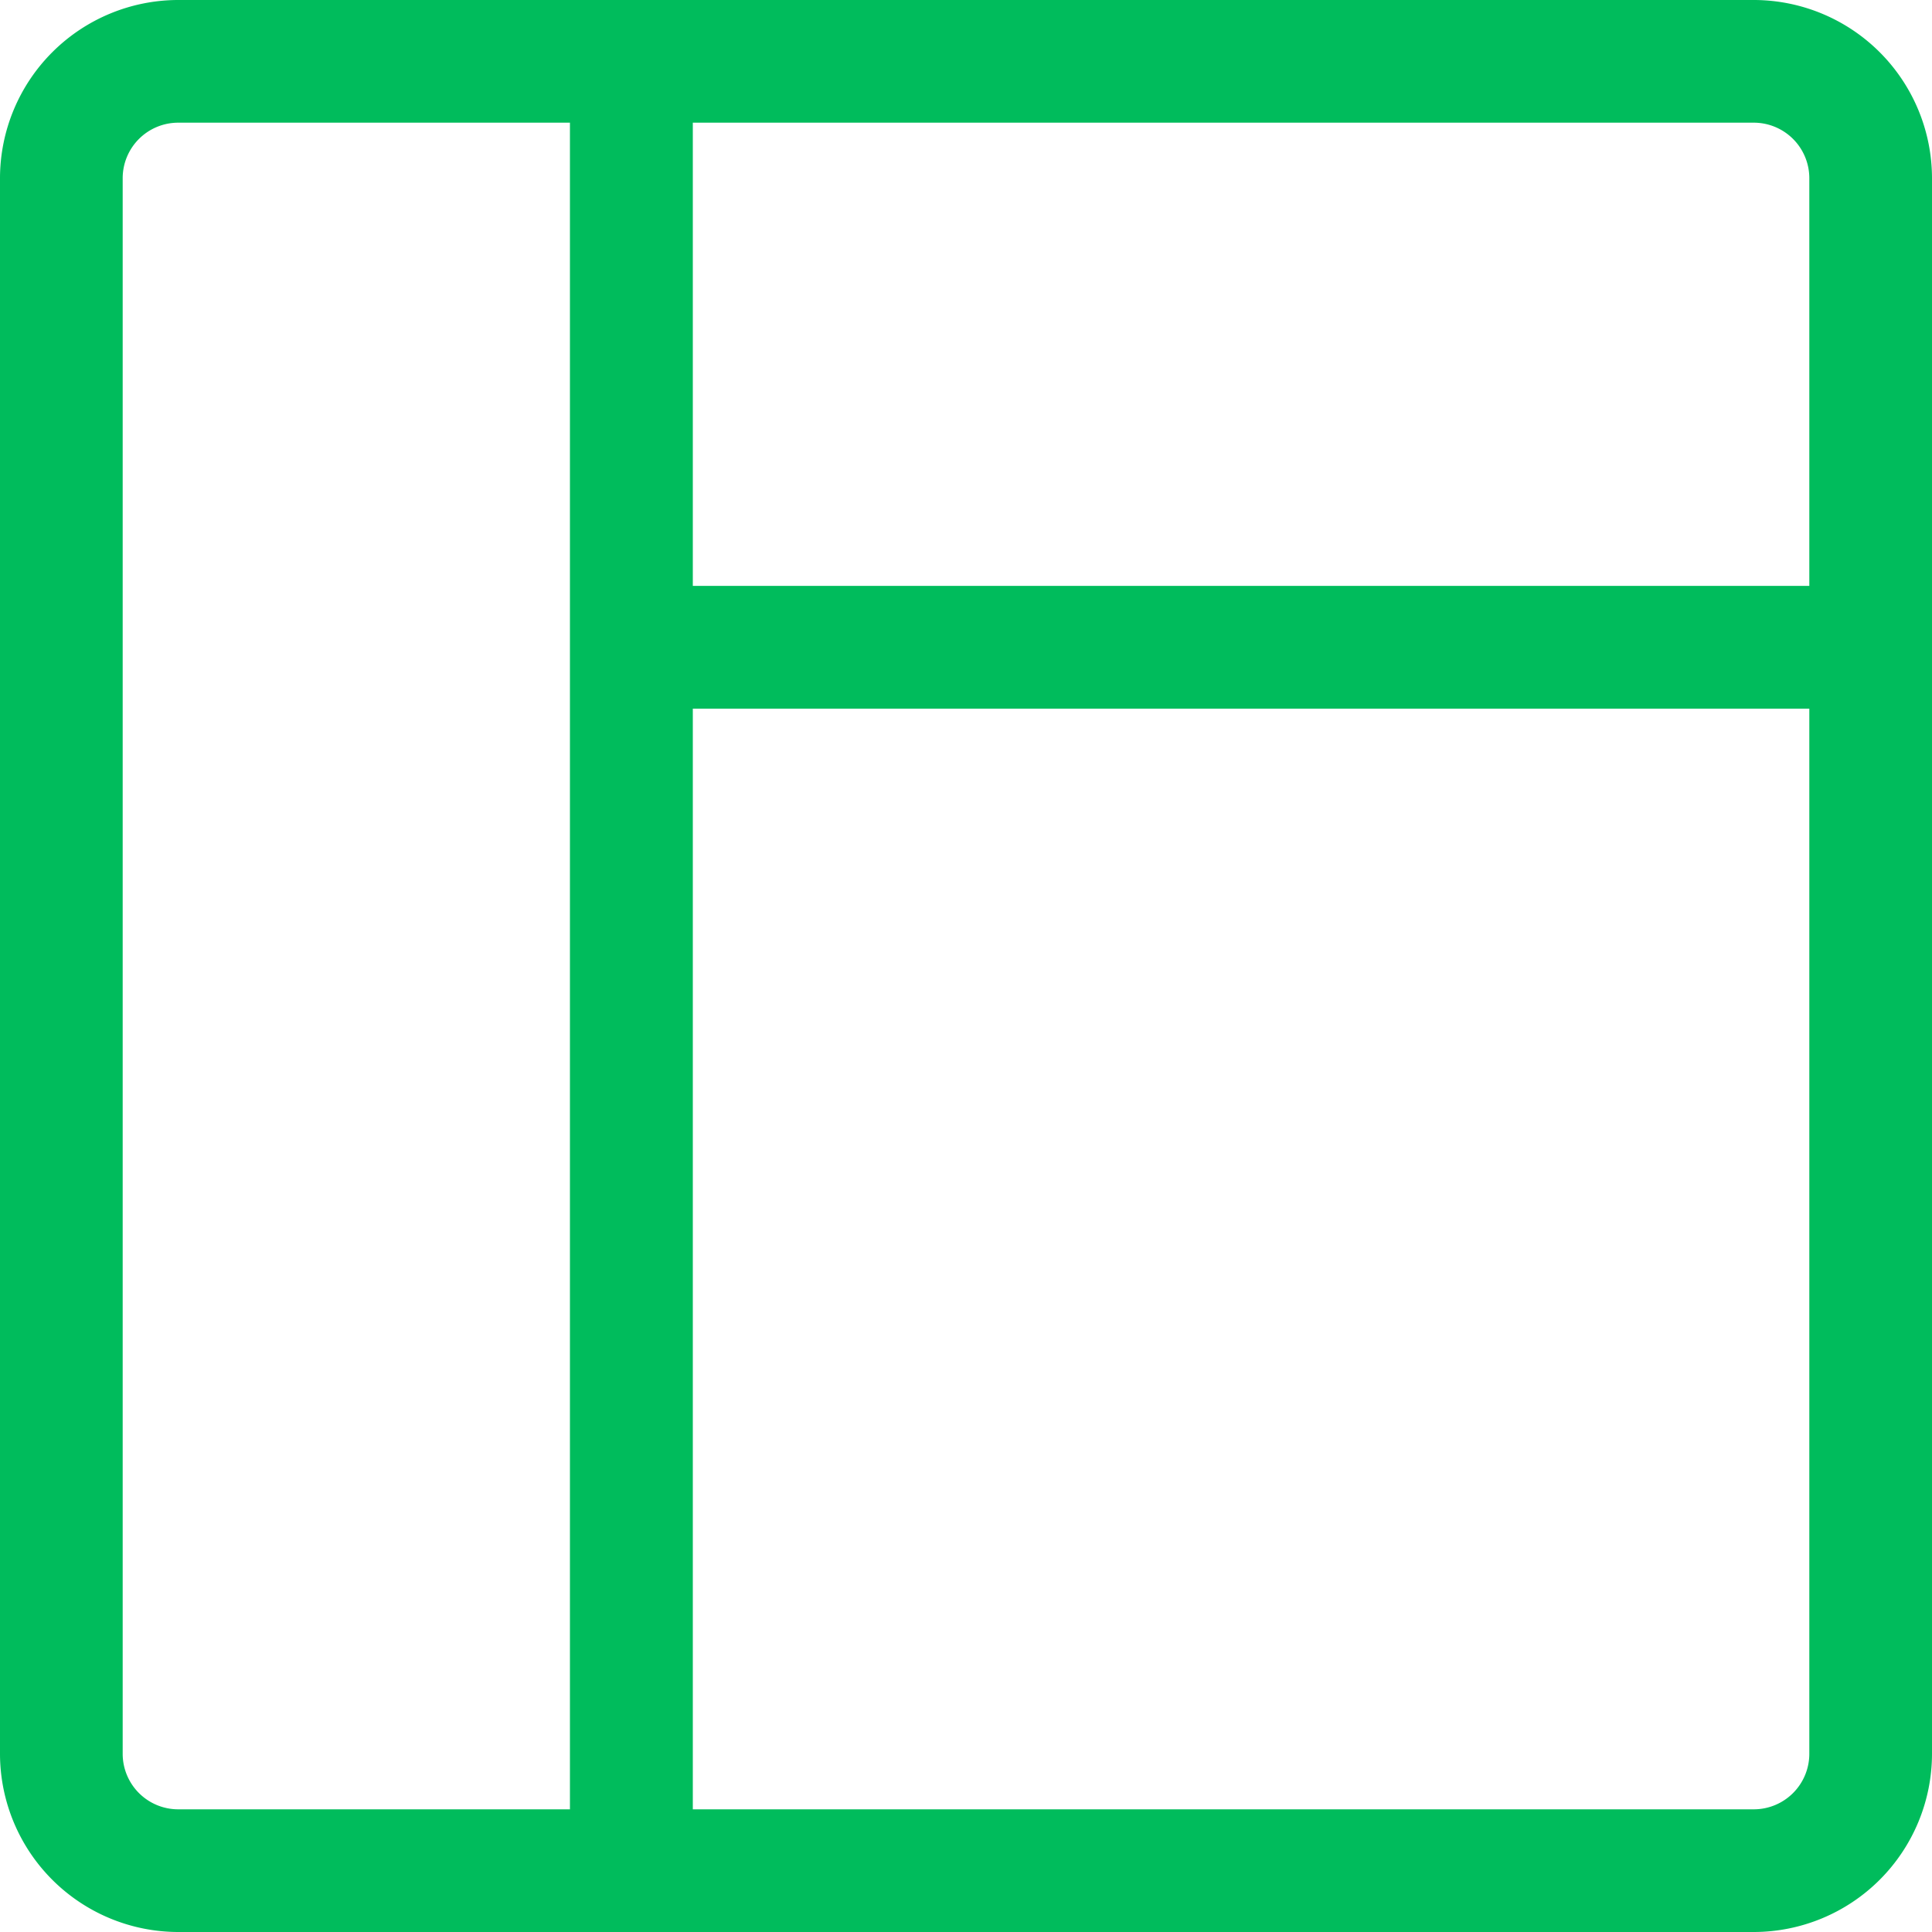 <svg xmlns="http://www.w3.org/2000/svg" width="20" height="20" viewBox="0 0 20 20">
  <path id="dashboard-02" d="M24.156,6H7.844A1.847,1.847,0,0,0,6,7.844V24.156A1.847,1.847,0,0,0,7.844,26H24.156A1.847,1.847,0,0,0,26,24.156V7.844A1.847,1.847,0,0,0,24.156,6Zm.574,1.844v4.221H13.172V7.27H24.156A.575.575,0,0,1,24.73,7.844ZM7.27,24.156V7.844a.575.575,0,0,1,.574-.574H11.9V24.73H7.844A.575.575,0,0,1,7.27,24.156Zm16.885.574H13.172V13.336H24.73v10.82A.575.575,0,0,1,24.156,24.73Z" transform="translate(-6 -6)" fill="#00bc5c"/>
</svg>
